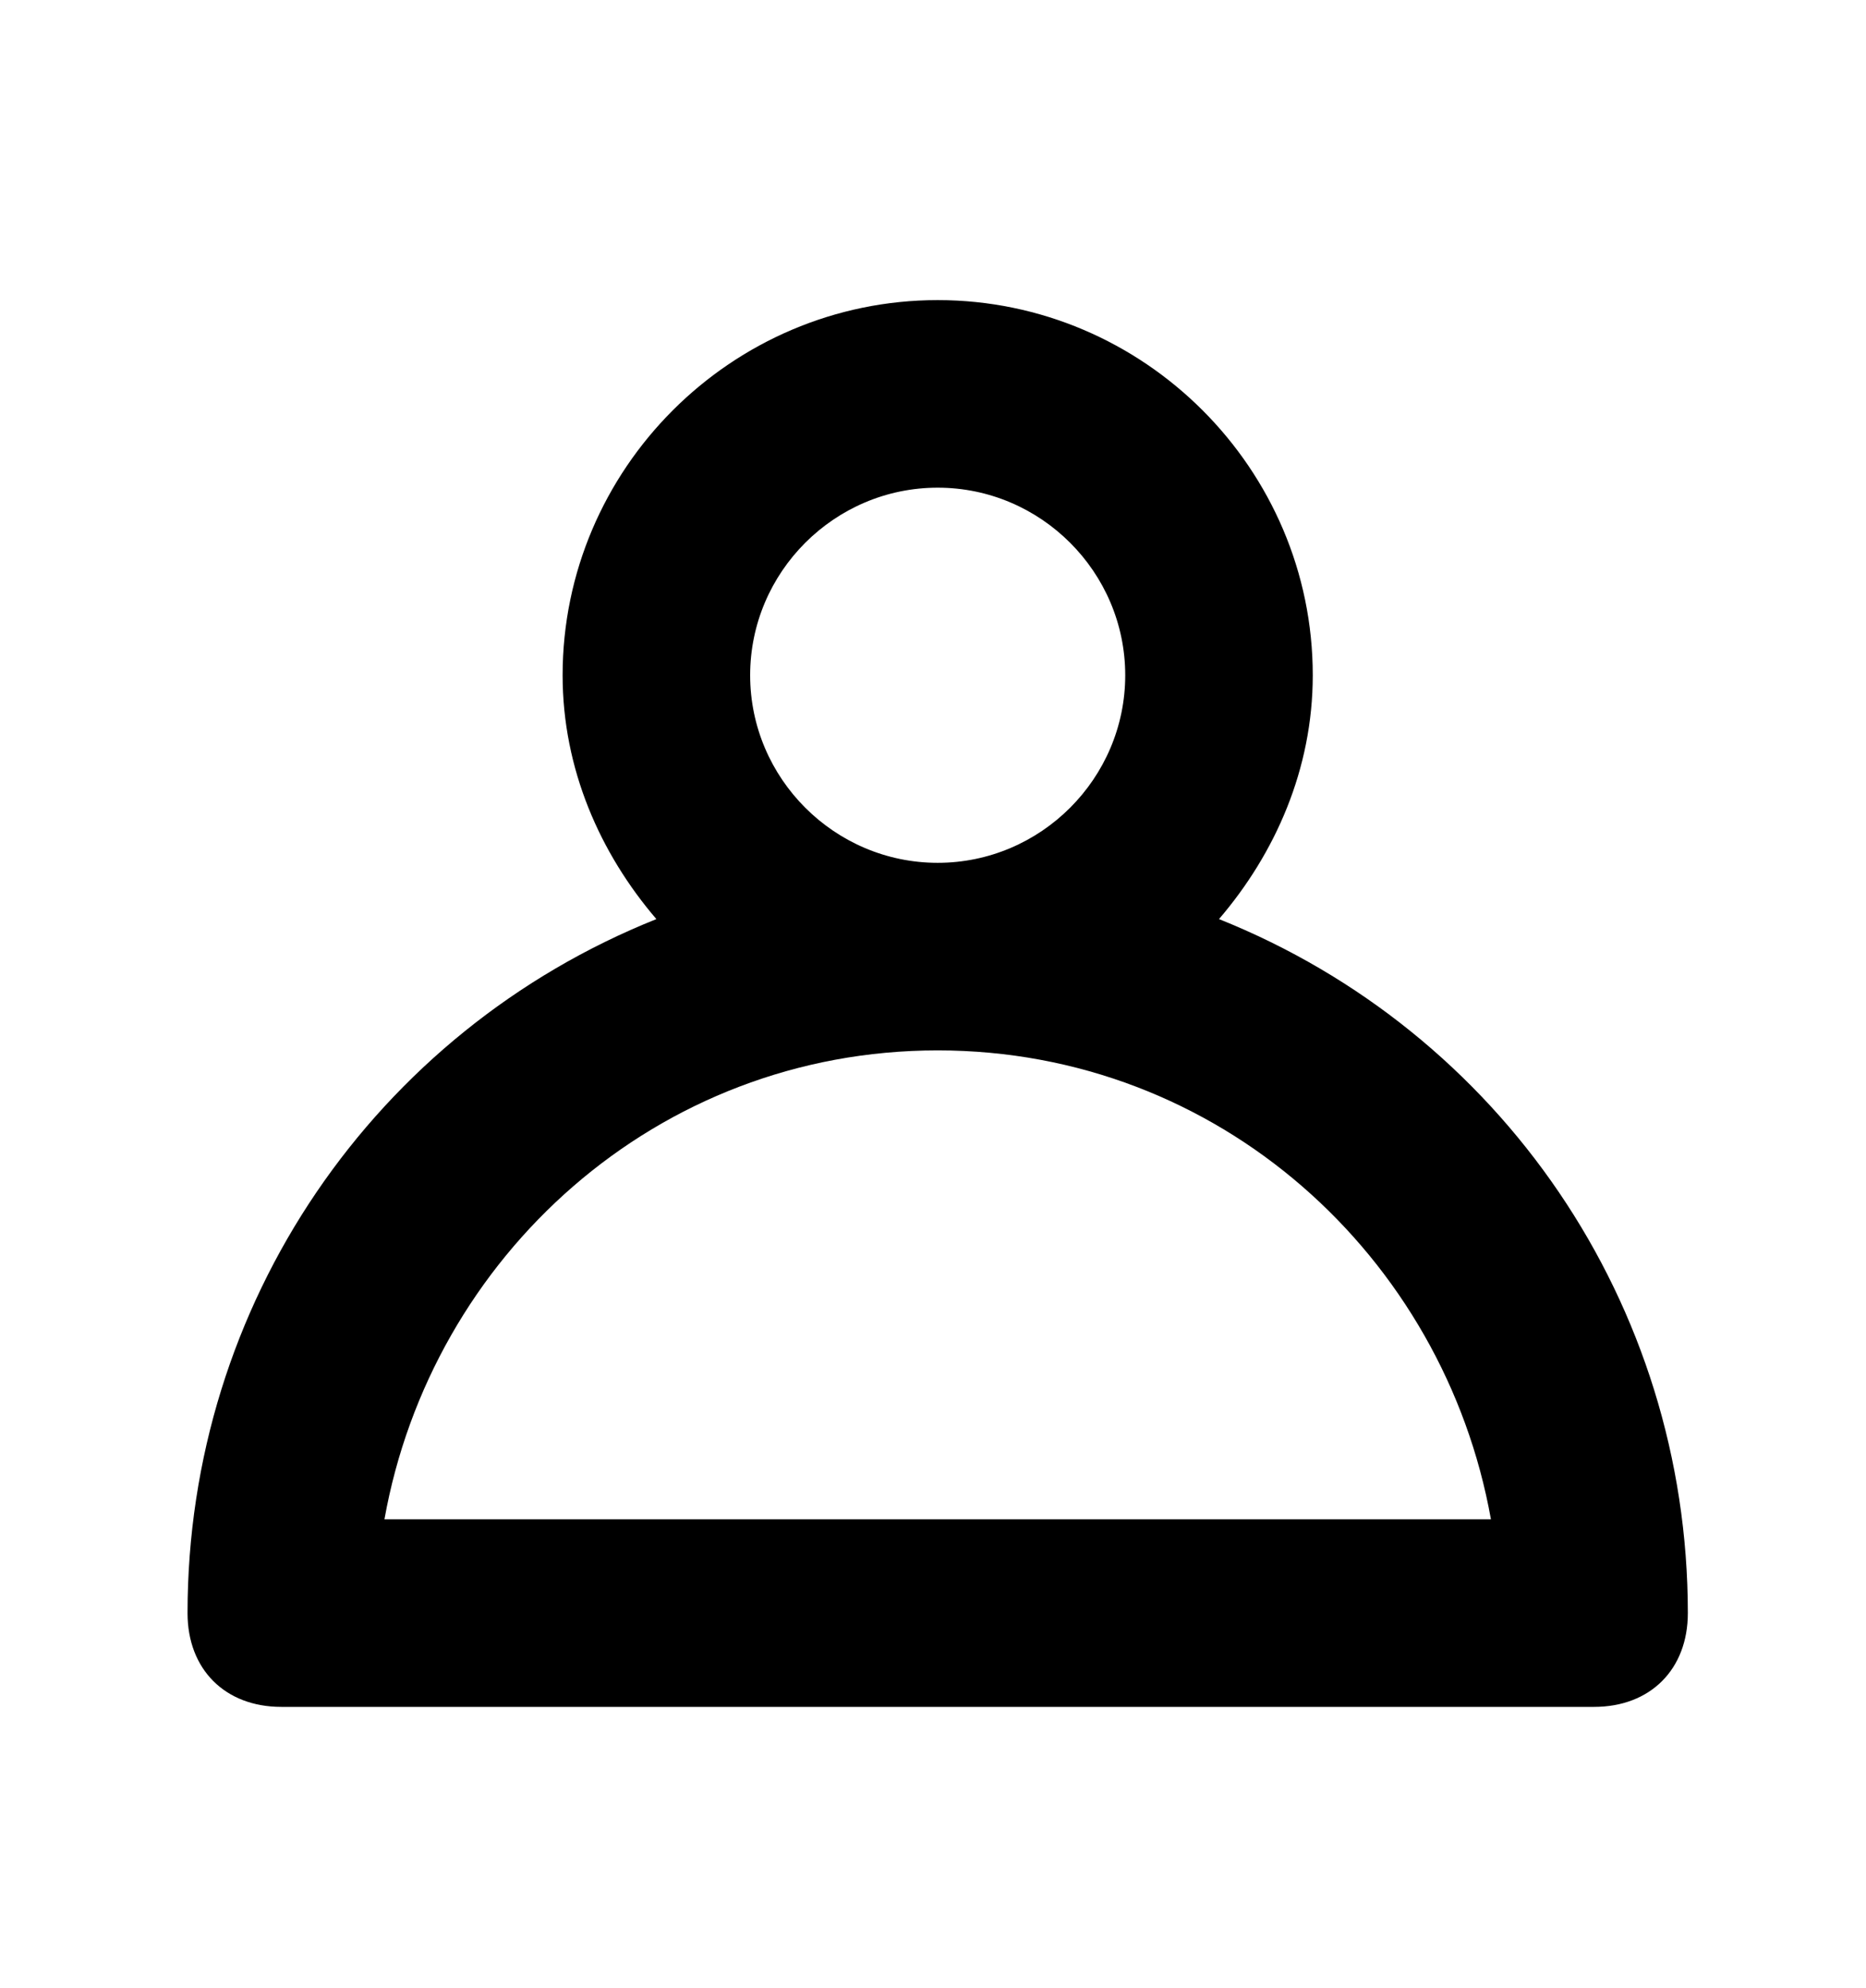 <?xml version="1.0" encoding="utf-8"?>
<!-- Generator: Adobe Illustrator 24.1.1, SVG Export Plug-In . SVG Version: 6.00 Build 0)  -->
<svg version="1.1" id="Слой_1" focusable="false"
	 xmlns="http://www.w3.org/2000/svg" xmlns:xlink="http://www.w3.org/1999/xlink" x="0px" y="0px" viewBox="0 0 19.9 21.2"
	 style="enable-background:new 0 0 19.9 21.2;" xml:space="preserve">
<path d="M13,9.8c0.6-0.7,1-1.6,1-2.6c0-2.2-1.8-4-4-4c-2.2,0-4,1.8-4,4c0,1,0.4,1.9,1,2.6C4,11,2,13.9,2,17.2c0,0.6,0.4,1,1,1h14
	c0.6,0,1-0.4,1-1C18,13.9,16,11,13,9.8z M10,5.2c1.1,0,2,0.9,2,2c0,1.1-0.9,2-2,2c-1.1,0-2-0.9-2-2C8,6.1,8.9,5.2,10,5.2z M4.1,16.2
	c0.5-2.8,2.9-5,5.9-5s5.4,2.2,5.9,5H4.1z"/>
</svg>
